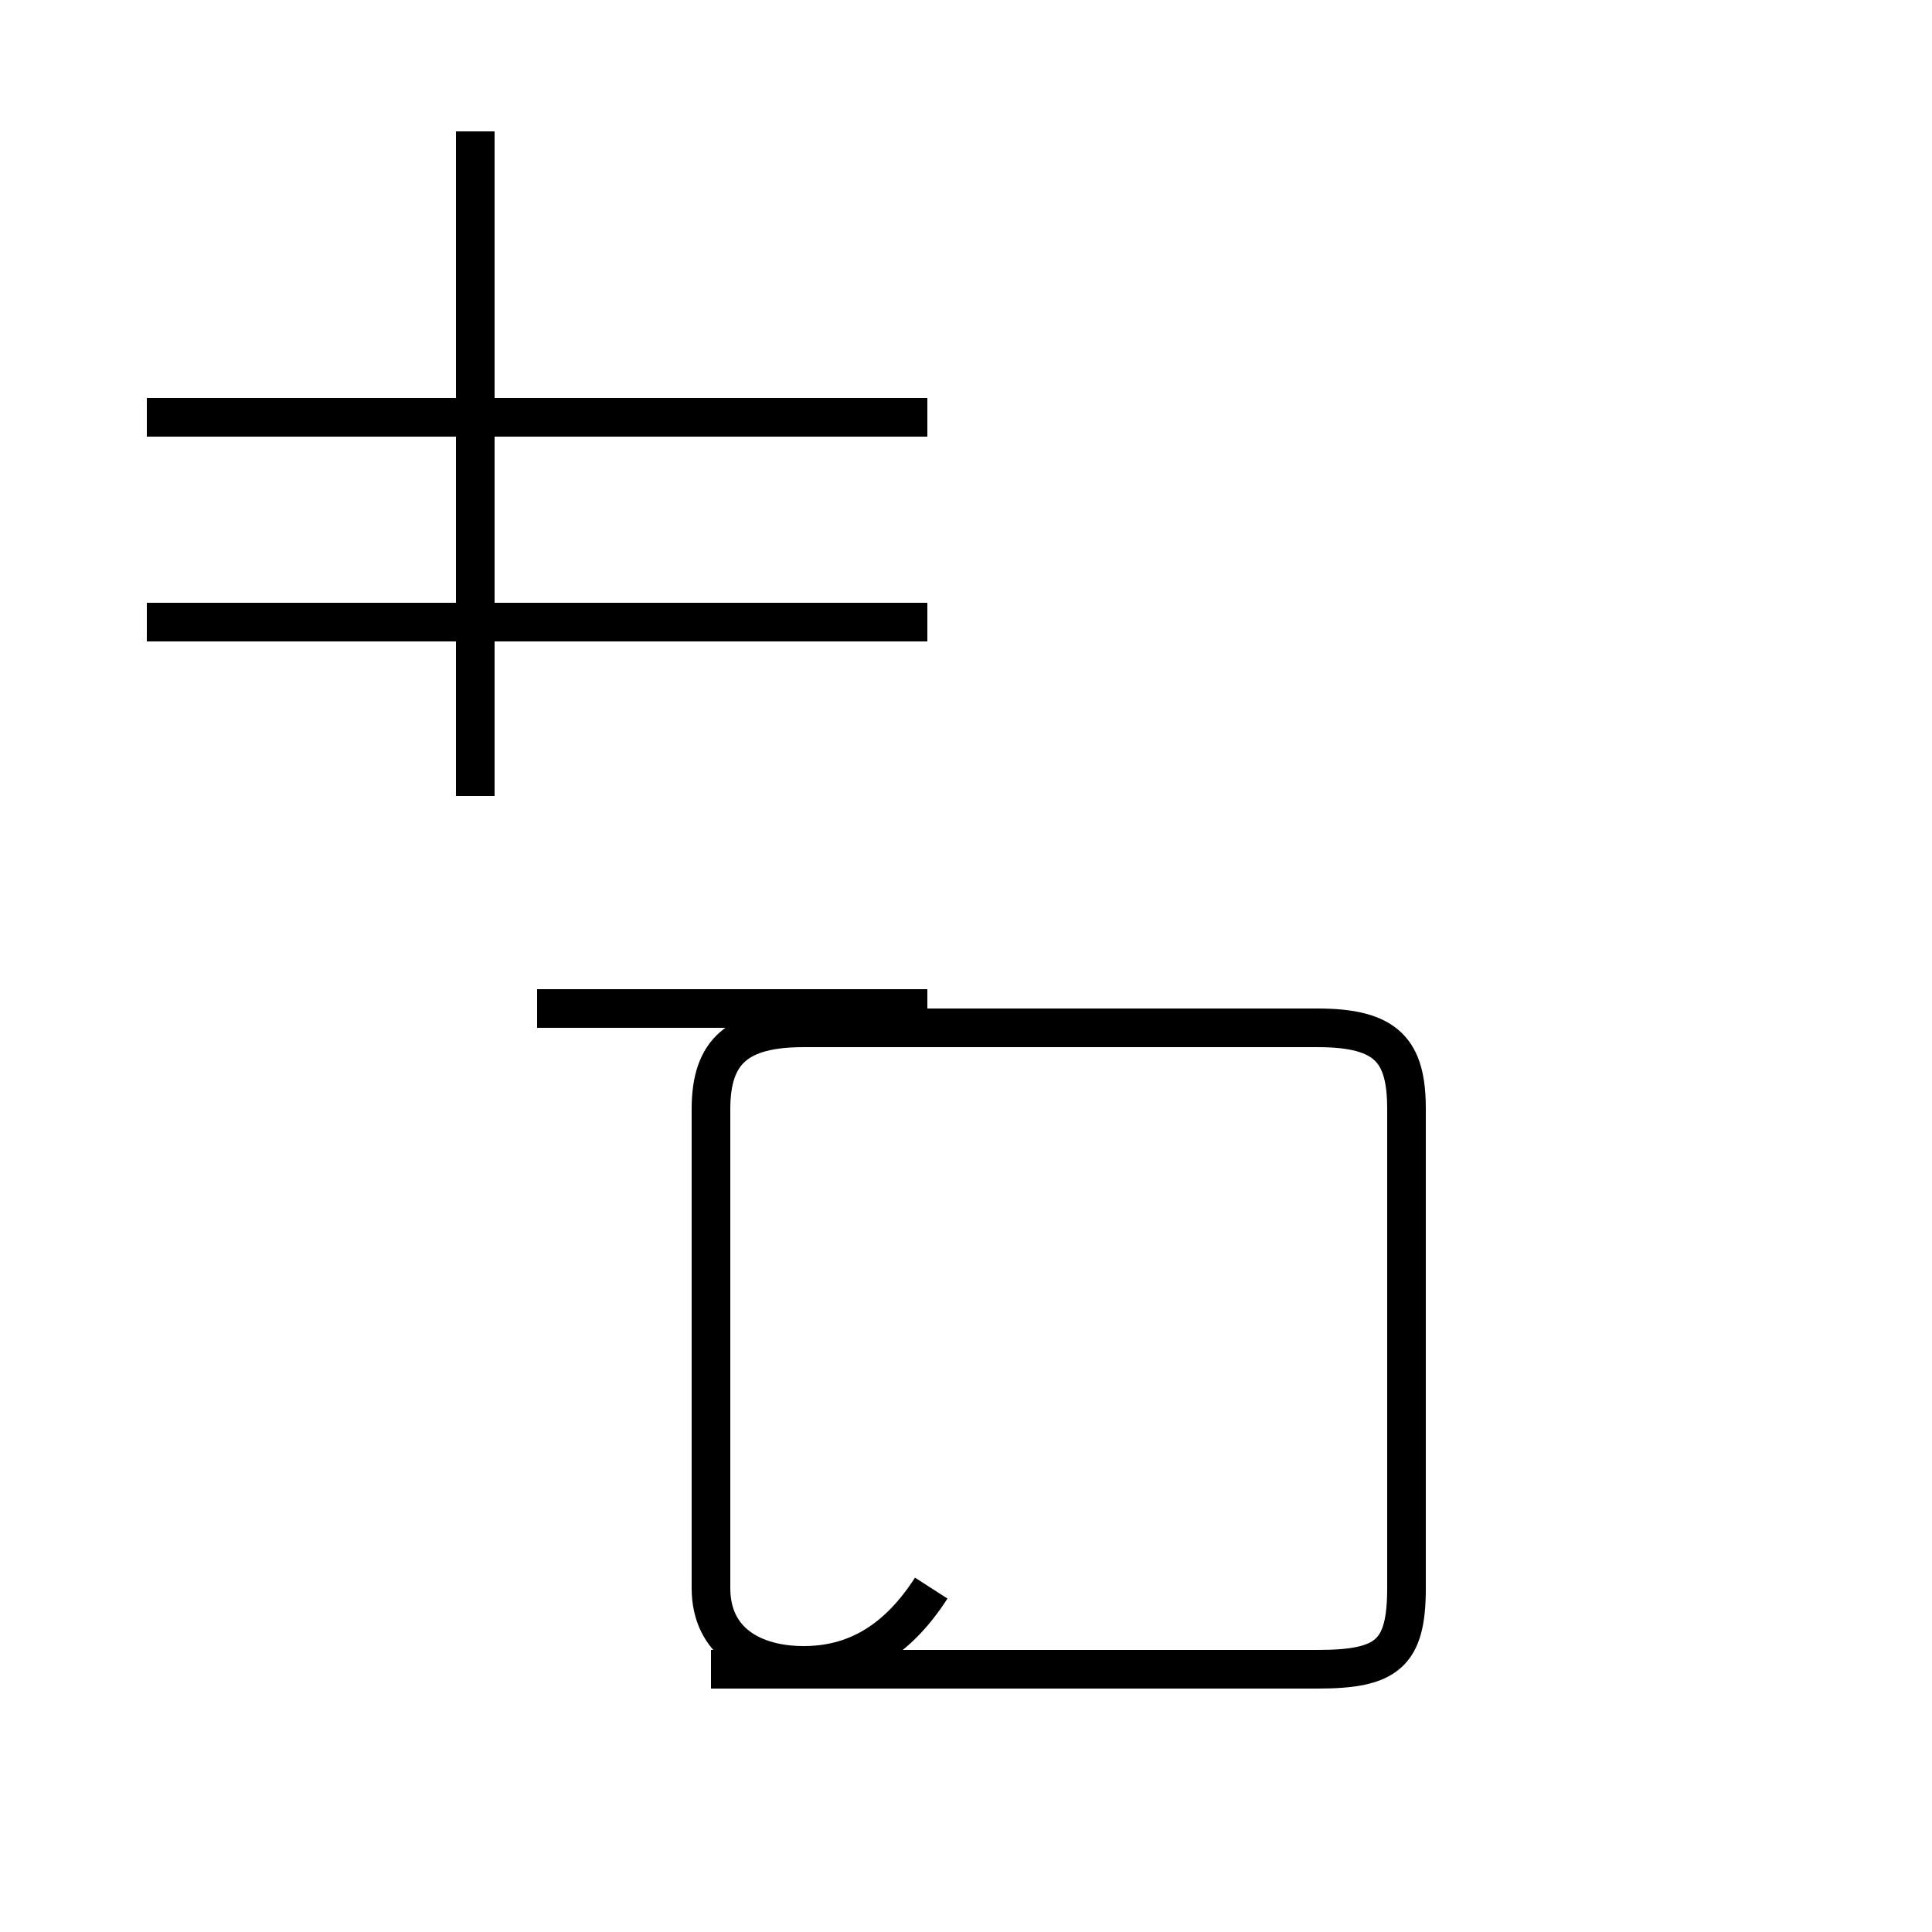 <?xml version='1.0' encoding='utf8'?>
<svg viewBox="0.0 -44.0 50.0 50.0" version="1.1" xmlns="http://www.w3.org/2000/svg">
<rect x="0.0" y="-44.0" width="50.0" height="50.0" fill="#808080" stroke="none"/>
<rect x="-1000" y="-1000" width="2000" height="2000" stroke="white" fill="white"/>
<g style="fill:none; stroke:#000000;  stroke-width:1">
<path d="M 12.3 23.4 L 12.3 40.6 M 24.0 33.2 L 3.8 33.2 M 13.9 27.9 L 24.0 27.9 M 13.9 33.2 L 24.0 33.2 M 3.8 27.9 L 24.0 27.9 M 24.0 17.9 L 13.9 17.9 M 24.1 2.9 C 23.2 1.5 22.1 0.9 20.8 0.9 C 19.5 0.9 18.4 1.5 18.4 2.9 L 18.4 15.3 C 18.4 16.8 19.1 17.4 20.8 17.4 L 34.1 17.4 C 35.9 17.4 36.4 16.8 36.4 15.3 L 36.4 2.9 C 36.4 1.2 35.9 0.8 34.1 0.8 L 18.4 0.8 " transform="scale(1, -1)" />
</g>
</svg>